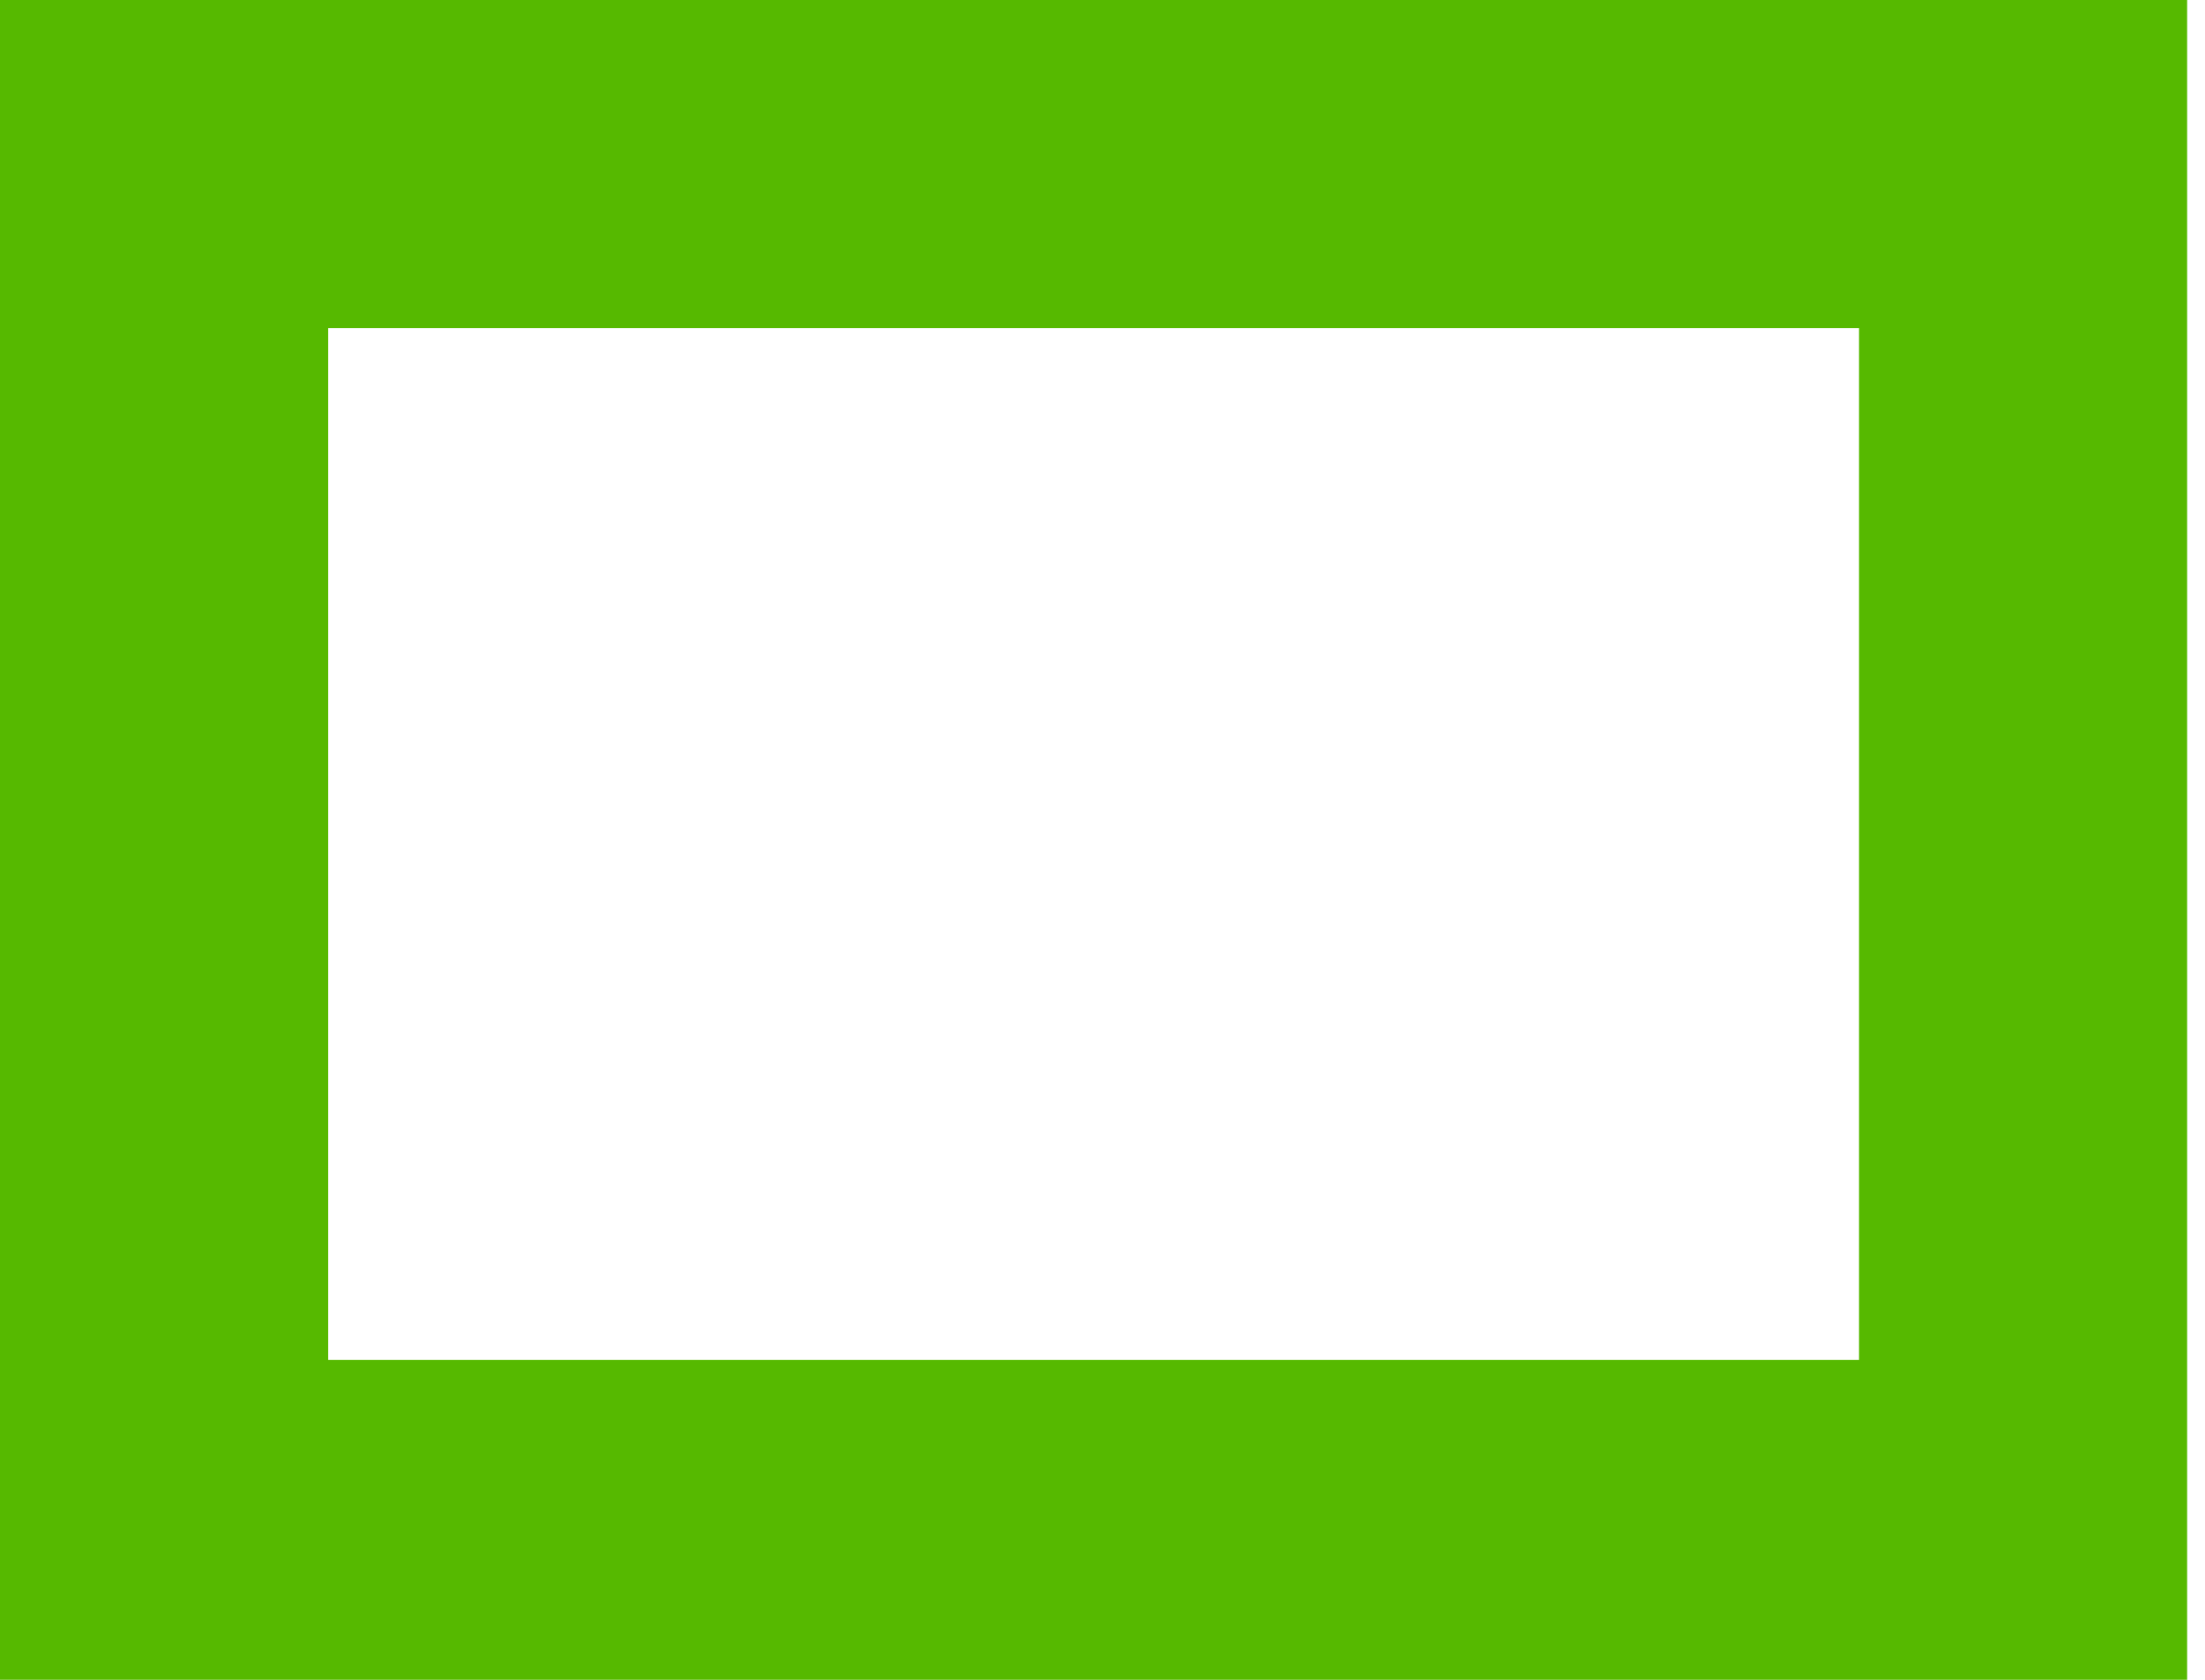 <?xml version="1.0" encoding="UTF-8" standalone="no"?>
<svg version="1.1" xmlns="http://www.w3.org/2000/svg" xmlns:xlink="http://www.w3.org/1999/xlink" xmlns:i="http://ns.adobe.com/AdobeIllustrator/10.0/" width="26.88" height="20.48">
	<path id="dp_path001" transform="matrix(1,0,0,1,-218.915,-198.003)" fill="none" fill-rule="evenodd" stroke="#56b900" stroke-width="4" d="M 220.915,200.003 L 243.577,200.003 L 243.577,216.583 L 220.915,216.583 Z "/>
</svg>